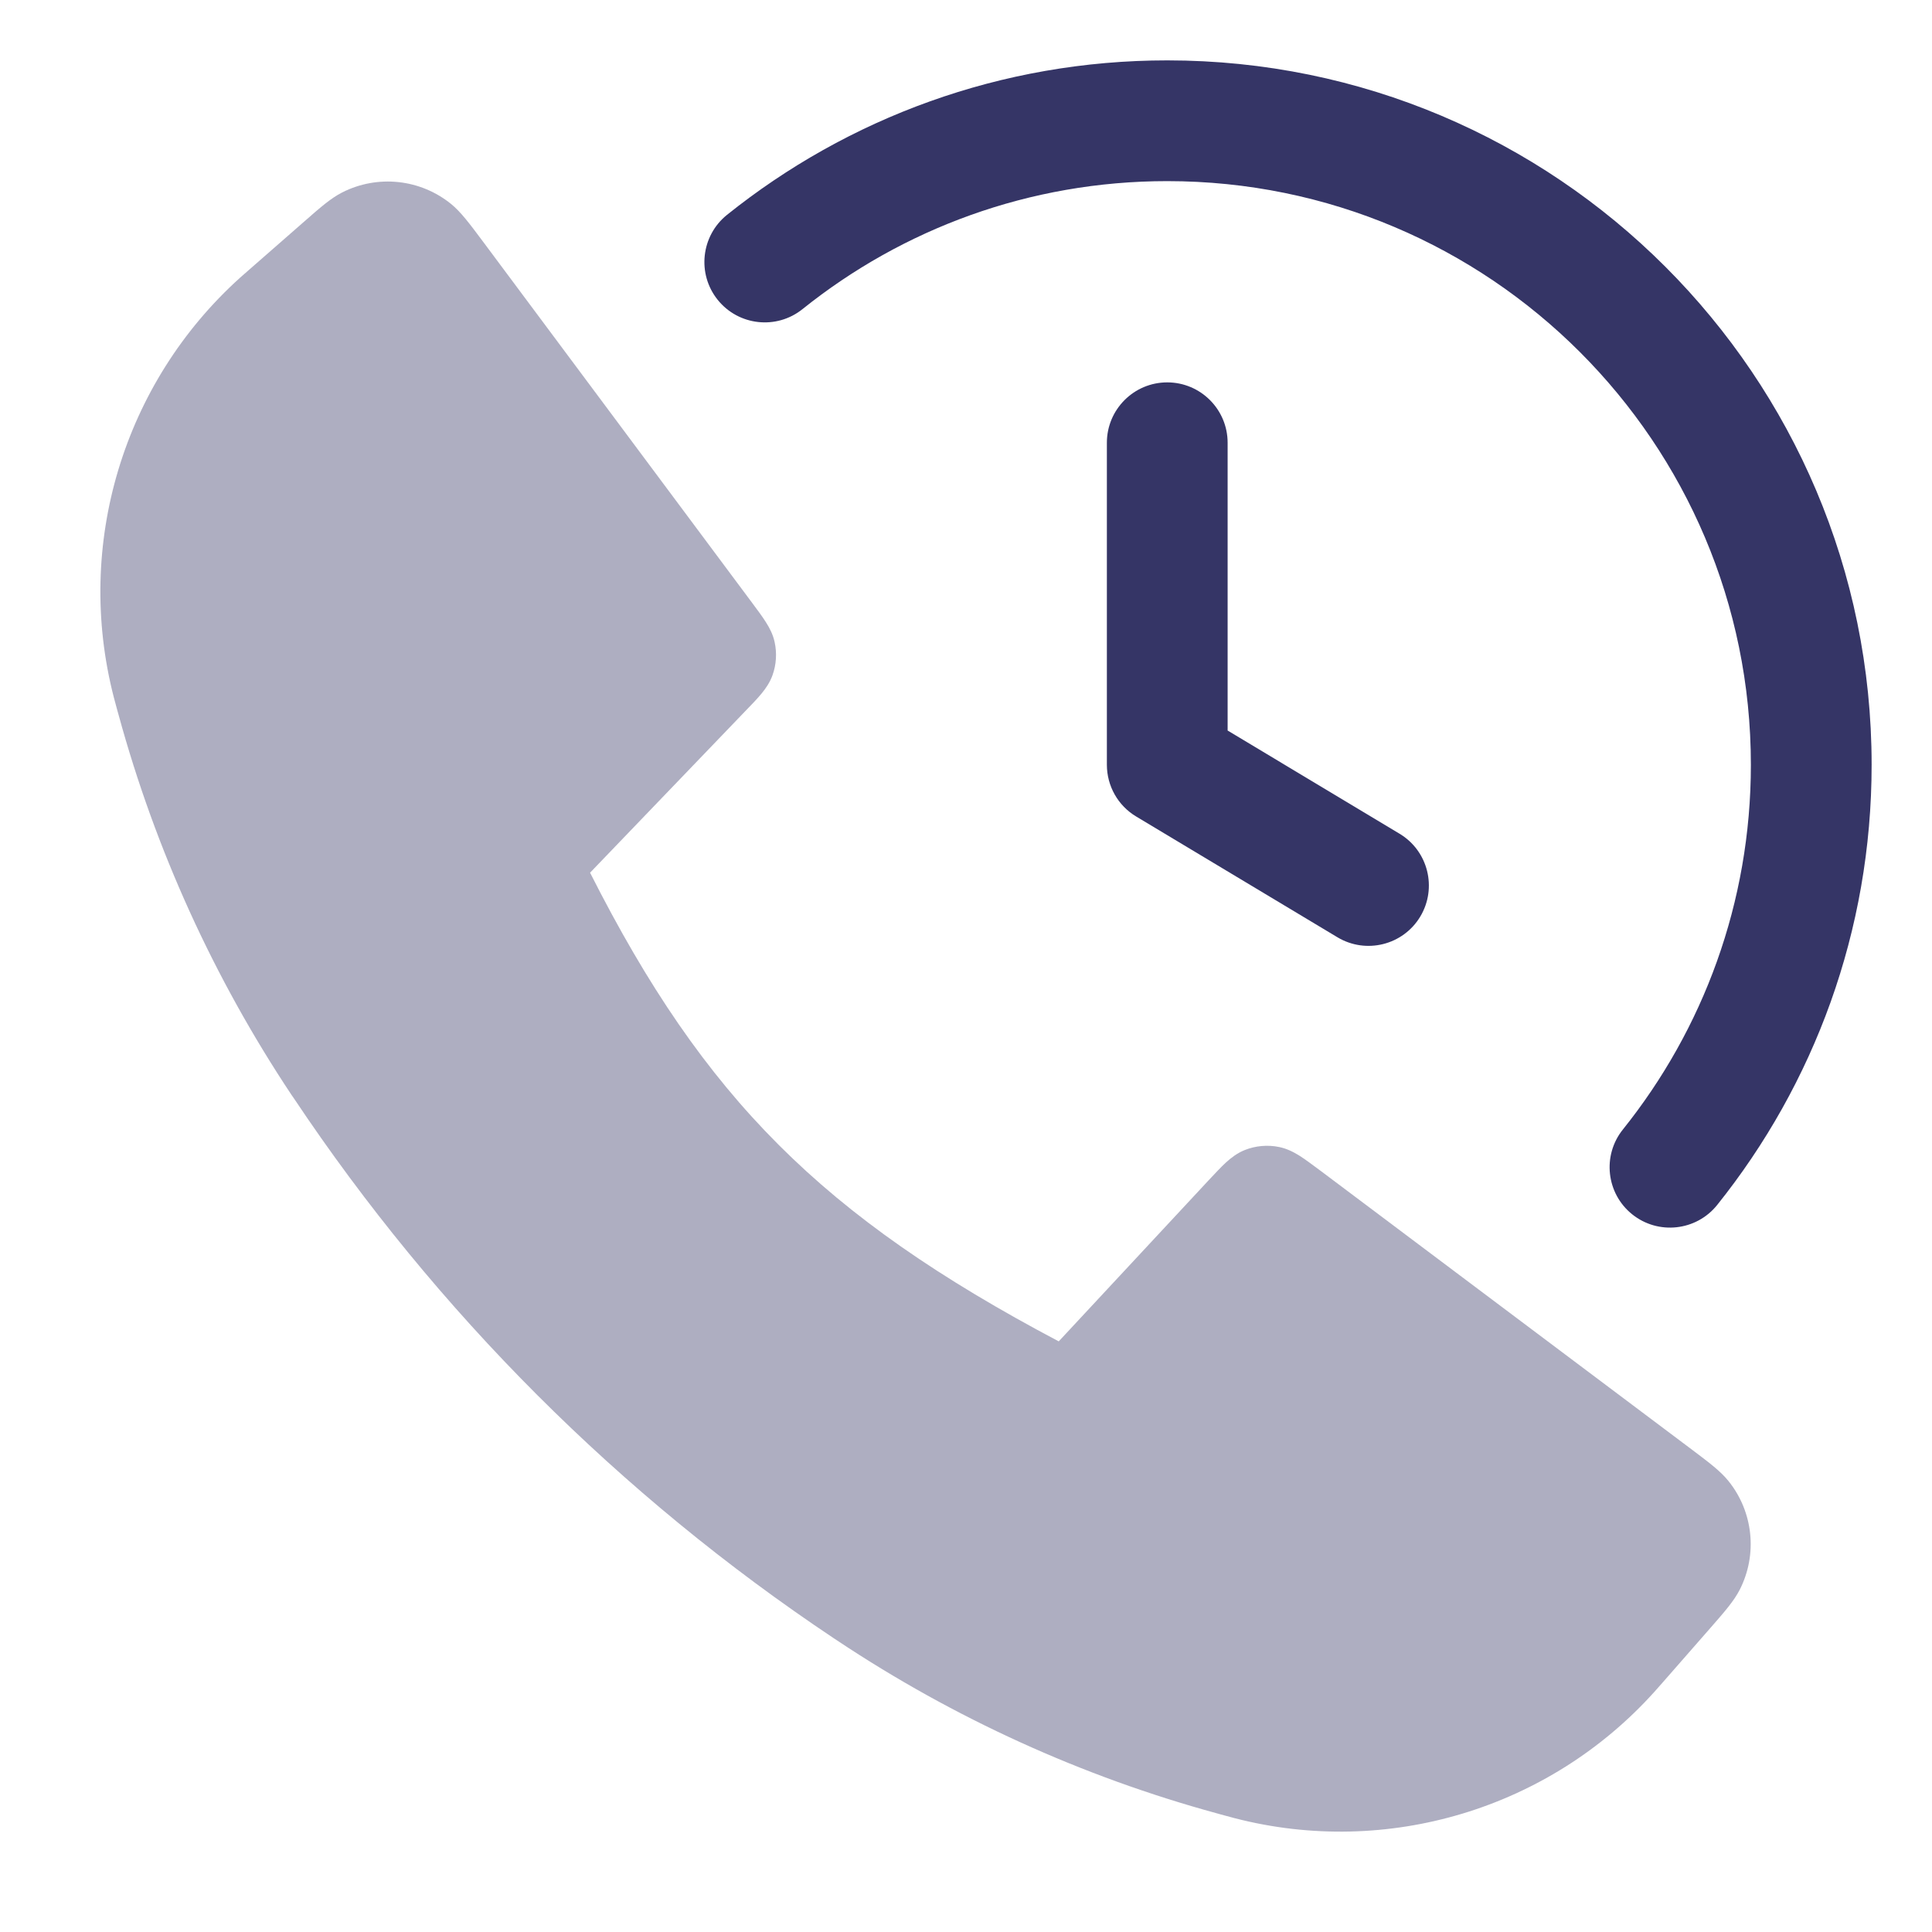 <svg width="24" height="24" viewBox="0 0 24 24" fill="none" xmlns="http://www.w3.org/2000/svg">
<path opacity="0.4" fill-rule="evenodd" clip-rule="evenodd" d="M5.605 2.535C5.221 2.223 4.69 2.167 4.25 2.391C4.11 2.462 3.975 2.58 3.777 2.754L3.098 3.348C3.042 3.397 3.012 3.423 2.984 3.448C1.531 4.757 0.925 6.765 1.413 8.659C1.422 8.695 1.436 8.743 1.46 8.834L1.473 8.88C1.932 10.559 2.657 12.152 3.621 13.601L3.653 13.647C5.424 16.3 7.701 18.577 10.353 20.348L10.4 20.379C11.848 21.343 13.442 22.069 15.12 22.527L15.166 22.54C15.257 22.565 15.305 22.578 15.341 22.587C17.235 23.075 19.244 22.47 20.552 21.016C20.577 20.988 20.603 20.959 20.652 20.903L21.249 20.221C21.423 20.022 21.541 19.887 21.612 19.747C21.835 19.309 21.78 18.78 21.471 18.397C21.373 18.275 21.229 18.167 21.018 18.008L16.406 14.545L16.401 14.541L16.399 14.54C16.303 14.469 16.22 14.406 16.148 14.36C16.07 14.311 15.988 14.269 15.892 14.249C15.748 14.219 15.598 14.232 15.461 14.287C15.37 14.324 15.296 14.38 15.229 14.441C15.165 14.5 15.095 14.576 15.013 14.663L13.152 16.663C11.676 15.883 10.578 15.127 9.672 14.221C8.766 13.315 8.043 12.25 7.33 10.841L9.26 8.832C9.339 8.751 9.407 8.68 9.459 8.617C9.515 8.549 9.564 8.477 9.596 8.389C9.644 8.255 9.653 8.111 9.622 7.973C9.602 7.882 9.562 7.804 9.515 7.73C9.471 7.66 9.412 7.581 9.345 7.491L5.991 2.989C5.833 2.778 5.726 2.634 5.605 2.535Z" fill="#353566"/>
<path d="M9.969 3.84C11.21 2.845 12.785 2.25 14.5 2.25C18.504 2.25 21.75 5.496 21.75 9.5C21.75 11.215 21.155 12.79 20.16 14.031C19.901 14.354 19.953 14.826 20.276 15.085C20.599 15.344 21.072 15.292 21.331 14.969C22.531 13.471 23.25 11.569 23.25 9.5C23.25 4.668 19.332 0.75 14.5 0.75C12.431 0.75 10.529 1.469 9.031 2.669C8.708 2.929 8.656 3.401 8.915 3.724C9.174 4.047 9.646 4.099 9.969 3.84Z" fill="#353566"/>
<path d="M15.25 5.5C15.25 5.086 14.914 4.75 14.5 4.75C14.086 4.75 13.75 5.086 13.75 5.5V9.5C13.75 9.764 13.888 10.008 14.114 10.143L16.614 11.643C16.969 11.856 17.43 11.741 17.643 11.386C17.856 11.031 17.741 10.57 17.386 10.357L15.25 9.075V5.5Z" fill="#353566"/>
</svg>
